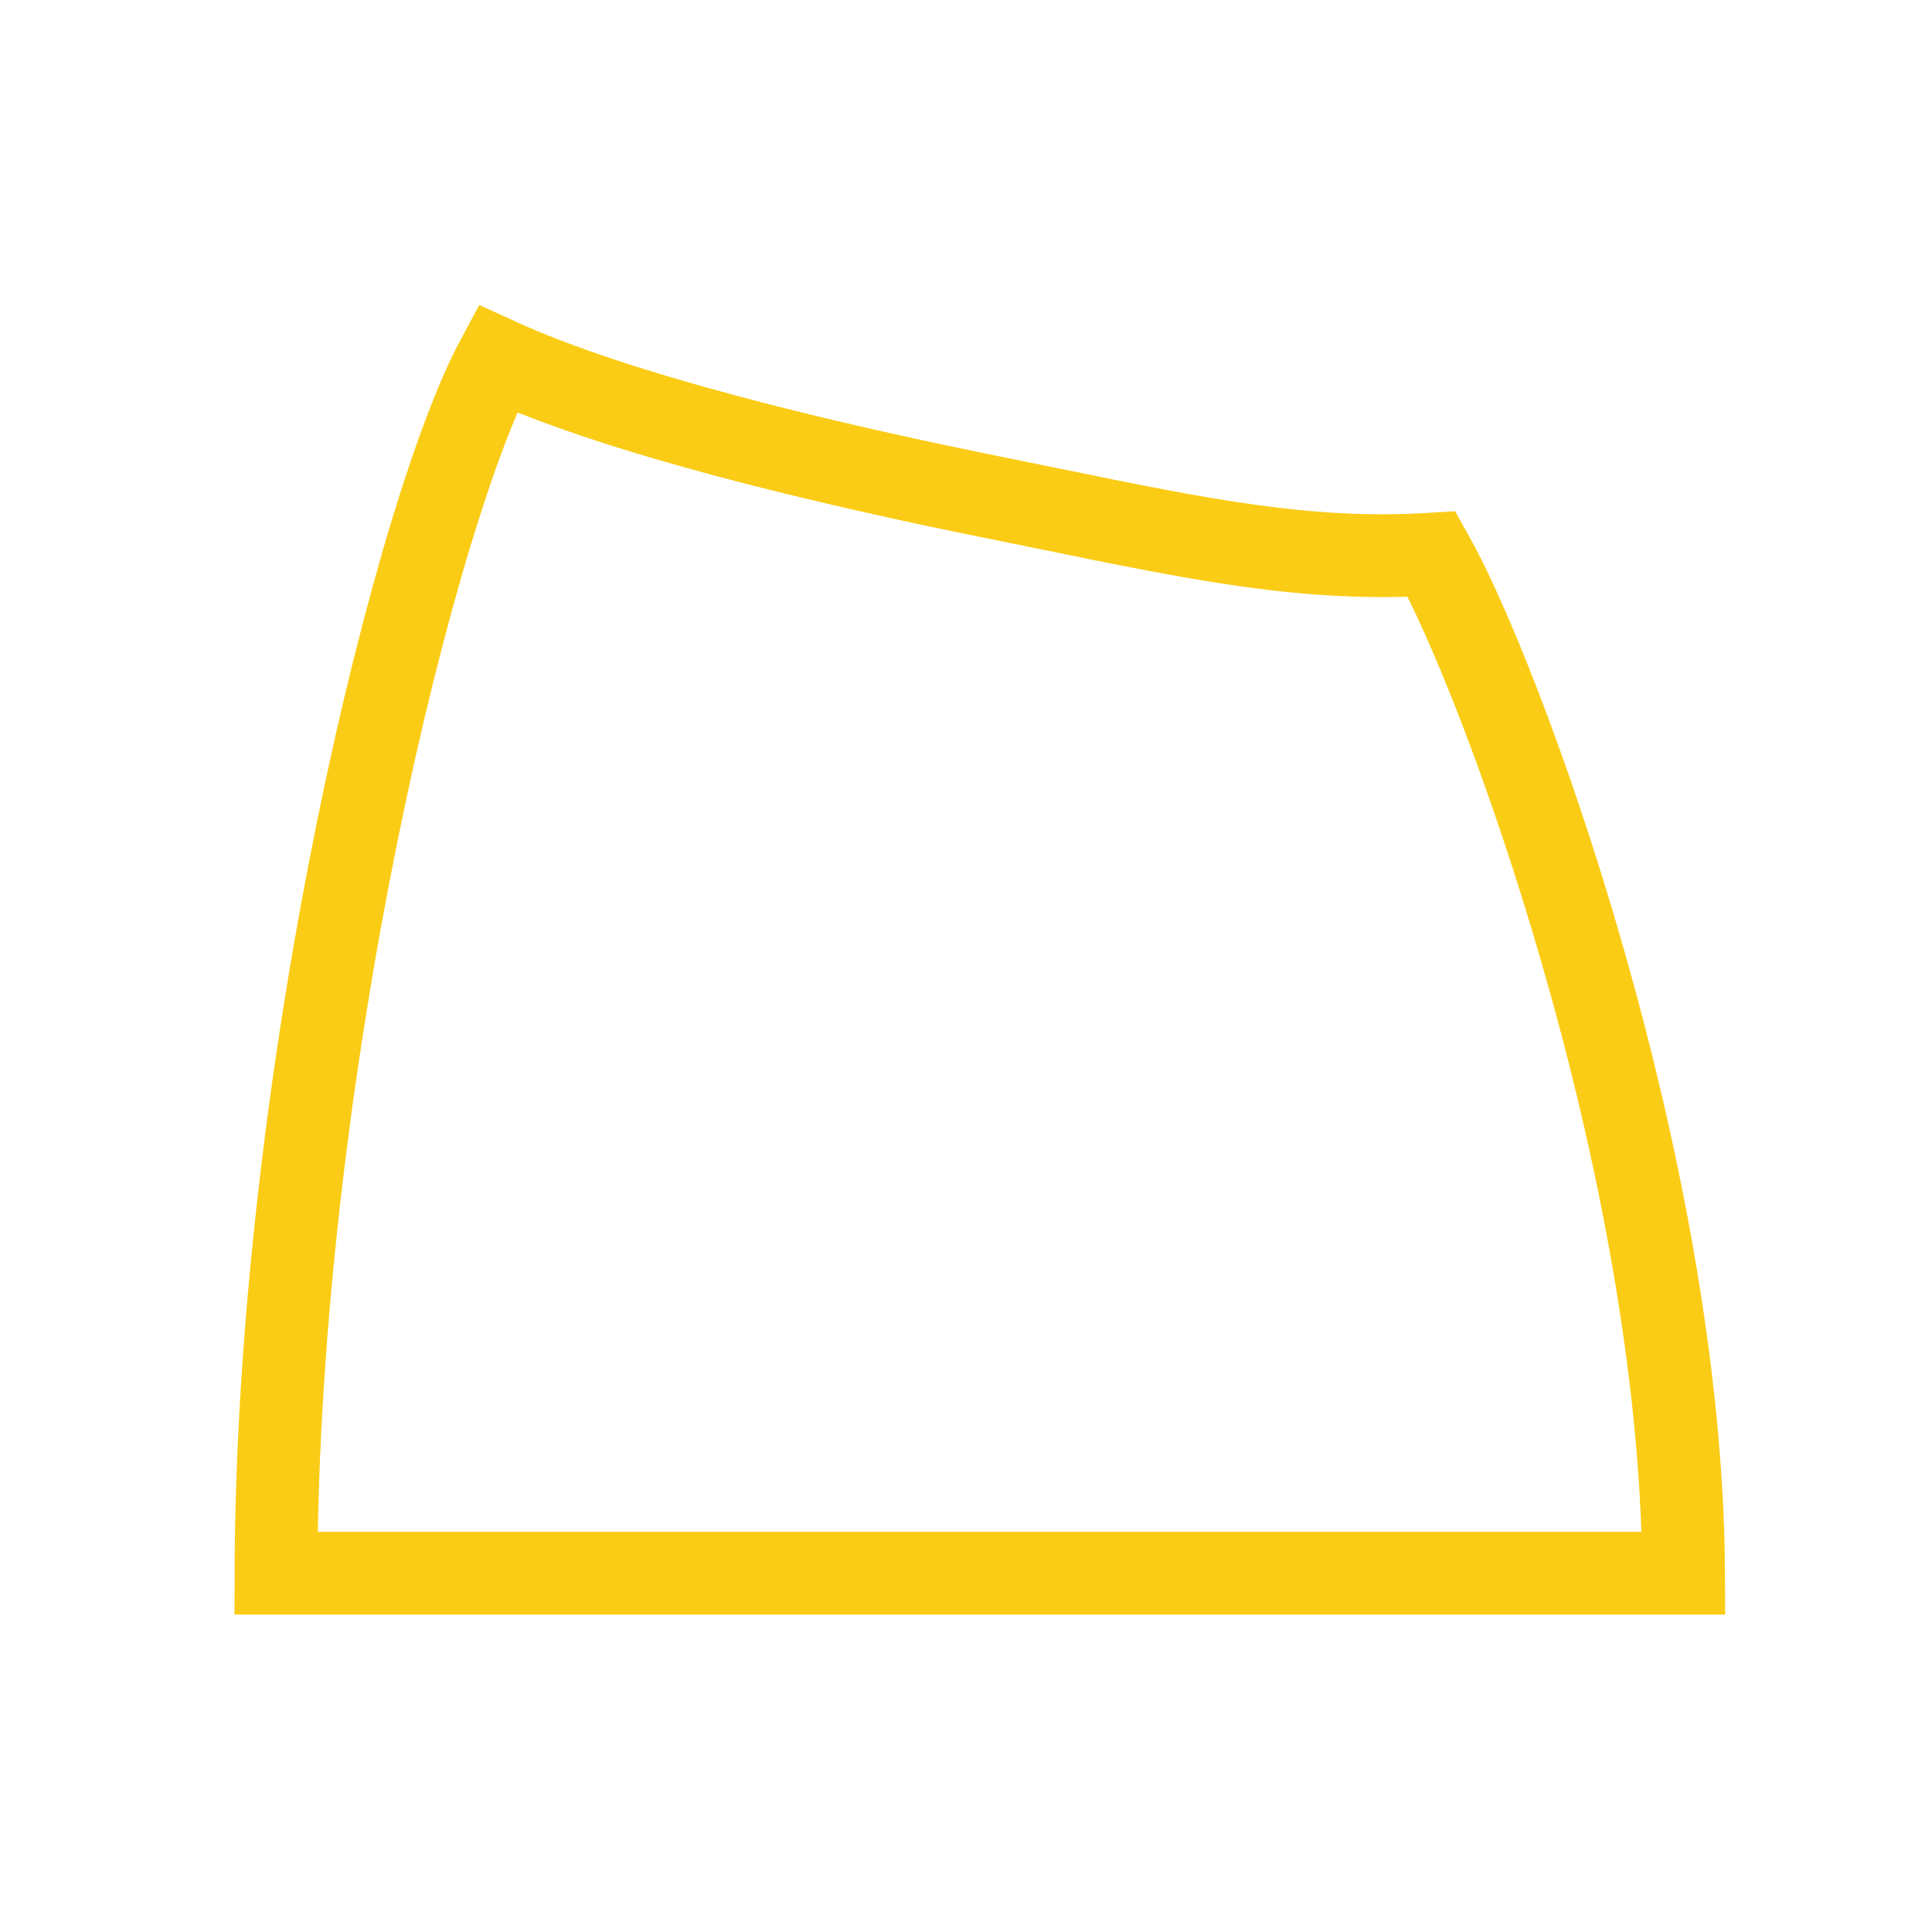 <svg width="70" height="70" viewBox="0 0 70 70" fill="none" xmlns="http://www.w3.org/2000/svg">
    <path
        d="M10 57C10.025 47.902 11.301 38.2 12.949 30.098C13.781 26.007 14.707 22.327 15.613 19.341C16.47 16.517 17.305 14.328 18.019 13C22.417 15.014 29.844 16.781 35.976 18.018C36.695 18.163 37.385 18.304 38.051 18.44C43.556 19.567 47.4 20.353 51.876 20.078C53.148 22.337 55.394 27.838 57.341 34.624C59.308 41.476 60.961 49.611 61 57H10Z"
        stroke="#FACC15" stroke-width="3" />
</svg>
